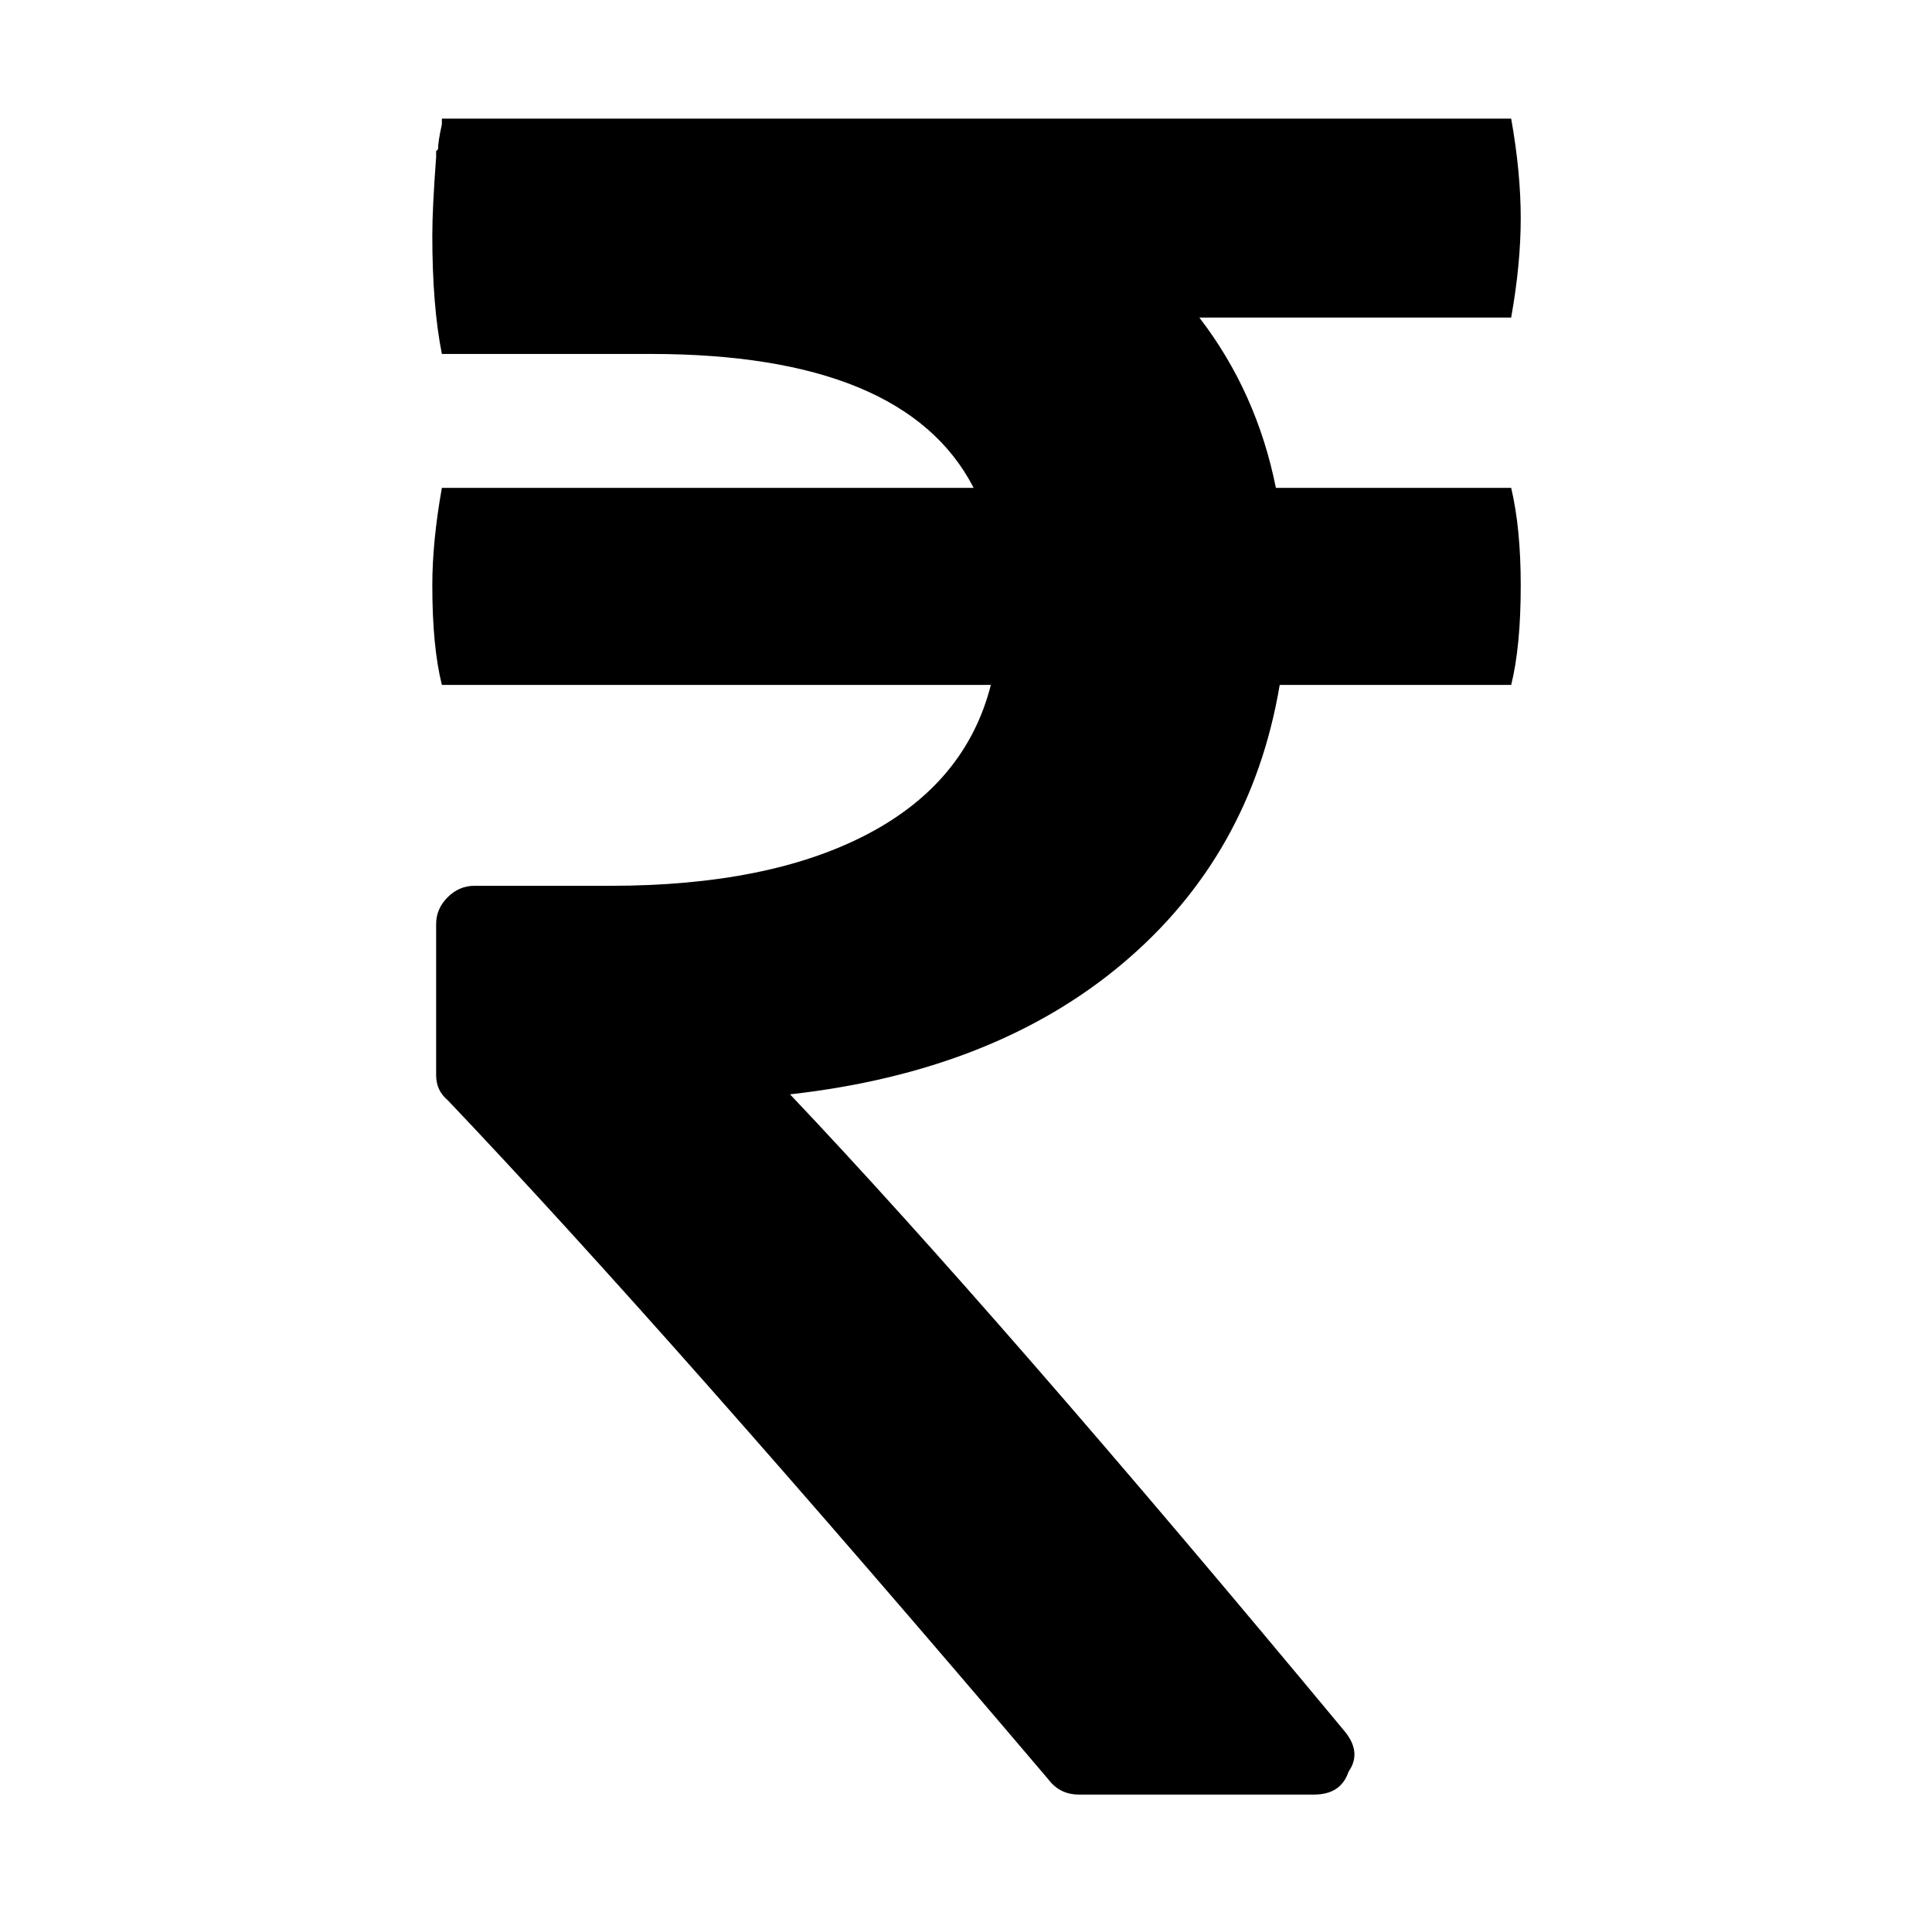 <svg xmlns="http://www.w3.org/2000/svg" viewBox="-10 0 1010 1000"><path d="M657 255q-10-50-40-89h163q5-28 5-52t-5-52H221v3q-2 9-2 13l-1 1v3q-2 27-2 41 0 37 5 62h109q133 0 169 70H221q-5 28-5 51 0 32 5 52h287q-13 51-64.5 78T309 463h-71q-8 0-14 6t-6 14v79q0 8 6 13 116 122 314 355 6 8 16 8h123q14 0 18-12 7-10-2-21-181-218-290-333 107-12 174-68.5T659 358h121q5-20 5-52 0-30-5-51z"/></svg>